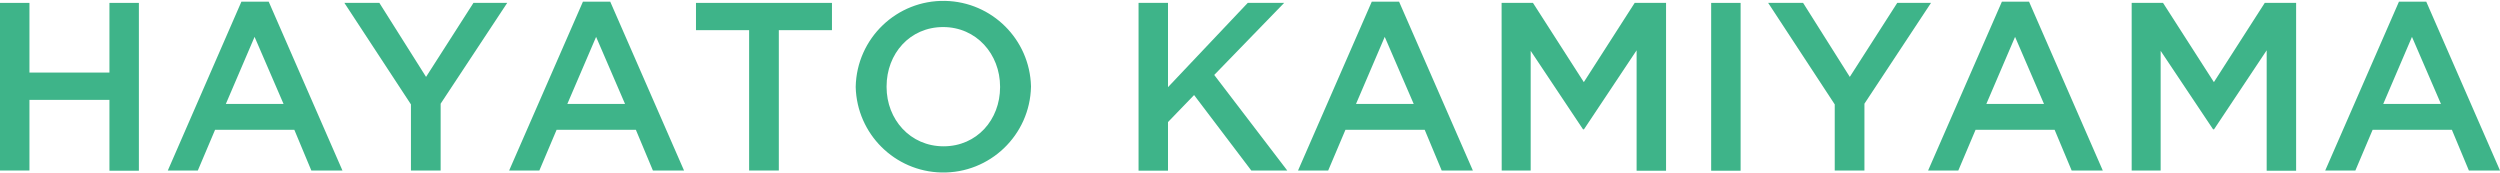 <?xml version="1.0" encoding="utf-8"?>
<!-- Generator: Adobe Illustrator 25.2.3, SVG Export Plug-In . SVG Version: 6.00 Build 0)  -->
<svg version="1.1" id="レイヤー_1" xmlns="http://www.w3.org/2000/svg" xmlns:xlink="http://www.w3.org/1999/xlink" x="0px"
	 y="0px" viewBox="0 0 491.61 34.09" style="enable-background:new 0 0 491.61 34.09;" xml:space="preserve">
<style type="text/css">
	.st0{fill:#3EB489;}
</style>
<g id="レイヤー_2_1_">
	<g id="レイヤー_1-2">
		<path class="st0" d="M0,0.57h5.79v13.7h15.73V0.57h5.79v33h-5.79V19.64H5.79v13.89H0V0.57z"/>
		<path class="st0" d="M47.47,0.33h5.37l14.5,33.2h-6.12l-3.34-8H42.29l-3.39,8H33L47.47,0.33z M55.76,20.44l-5.7-13.19l-5.65,13.19
			H55.76z"/>
		<path class="st0" d="M80.81,20.53L67.72,0.57h6.88l9.18,14.55L93.1,0.57h6.64L86.65,20.39v13.14h-5.84V20.53z"/>
		<path class="st0" d="M114.63,0.33H120l14.51,33.2h-6.12l-3.35-8h-15.59l-3.39,8h-5.94L114.63,0.33z M122.91,20.44l-5.69-13.19
			l-5.66,13.19L122.91,20.44z"/>
		<path class="st0" d="M147.31,5.93h-10.45V0.57h26.74v5.36h-10.45v27.6h-5.84V5.93z"/>
		<path class="st0" d="M168.27,17.14v-0.09c0.2-9.519,8.079-17.074,17.598-16.874c9.199,0.193,16.625,7.576,16.872,16.774v0.1
			c-0.203,9.519-8.085,17.071-17.604,16.868C175.938,33.722,168.514,26.337,168.27,17.14z M196.66,17.14v-0.09
			c0-6.41-4.66-11.73-11.2-11.73S174.34,10.55,174.34,17v0.1c0,6.4,4.66,11.67,11.21,11.67S196.66,23.54,196.66,17.14z"/>
		<path class="st0" d="M223.89,0.57h5.79v16.57l15.68-16.57h7.16l-13.75,14.17l14.36,18.79h-7.07l-11.25-14.84L229.68,24v9.56h-5.79
			V0.57z"/>
		<path class="st0" d="M269.75,0.33h5.37l14.51,33.2h-6.13l-3.34-8h-15.59l-3.39,8h-5.93L269.75,0.33z M278,20.44l-5.7-13.19
			l-5.65,13.19H278z"/>
		<path class="st0" d="M295.28,0.57h6.17l10,15.58l10-15.58h6.17v33h-5.79V9.89l-10.35,15.54h-0.19L301,10v23.53h-5.7L295.28,0.57z"
			/>
		<path class="st0" d="M336.49,0.57h5.79v33h-5.79V0.57z"/>
		<path class="st0" d="M360.79,20.53L347.7,0.57h6.87l9.18,14.55l9.33-14.55h6.64l-13.09,19.82v13.14h-5.84V20.53z"/>
		<path class="st0" d="M393.66,0.33H399l14.5,33.2h-6.12l-3.35-8h-15.55l-3.39,8h-5.94L393.66,0.33z M401.94,20.44l-5.69-13.19
			l-5.65,13.19H401.94z"/>
		<path class="st0" d="M419.18,0.57h6.17l10,15.58l10-15.58h6.17v33h-5.79V9.89l-10.35,15.54h-0.19L424.88,10v23.53h-5.7V0.57z"/>
		<path class="st0" d="M471.74,0.33h5.37l14.5,33.2h-6.12l-3.34-8h-15.59l-3.39,8h-5.93L471.74,0.33z M480,20.44l-5.7-13.19
			l-5.65,13.19H480z"/>
	</g>
</g>
</svg>
